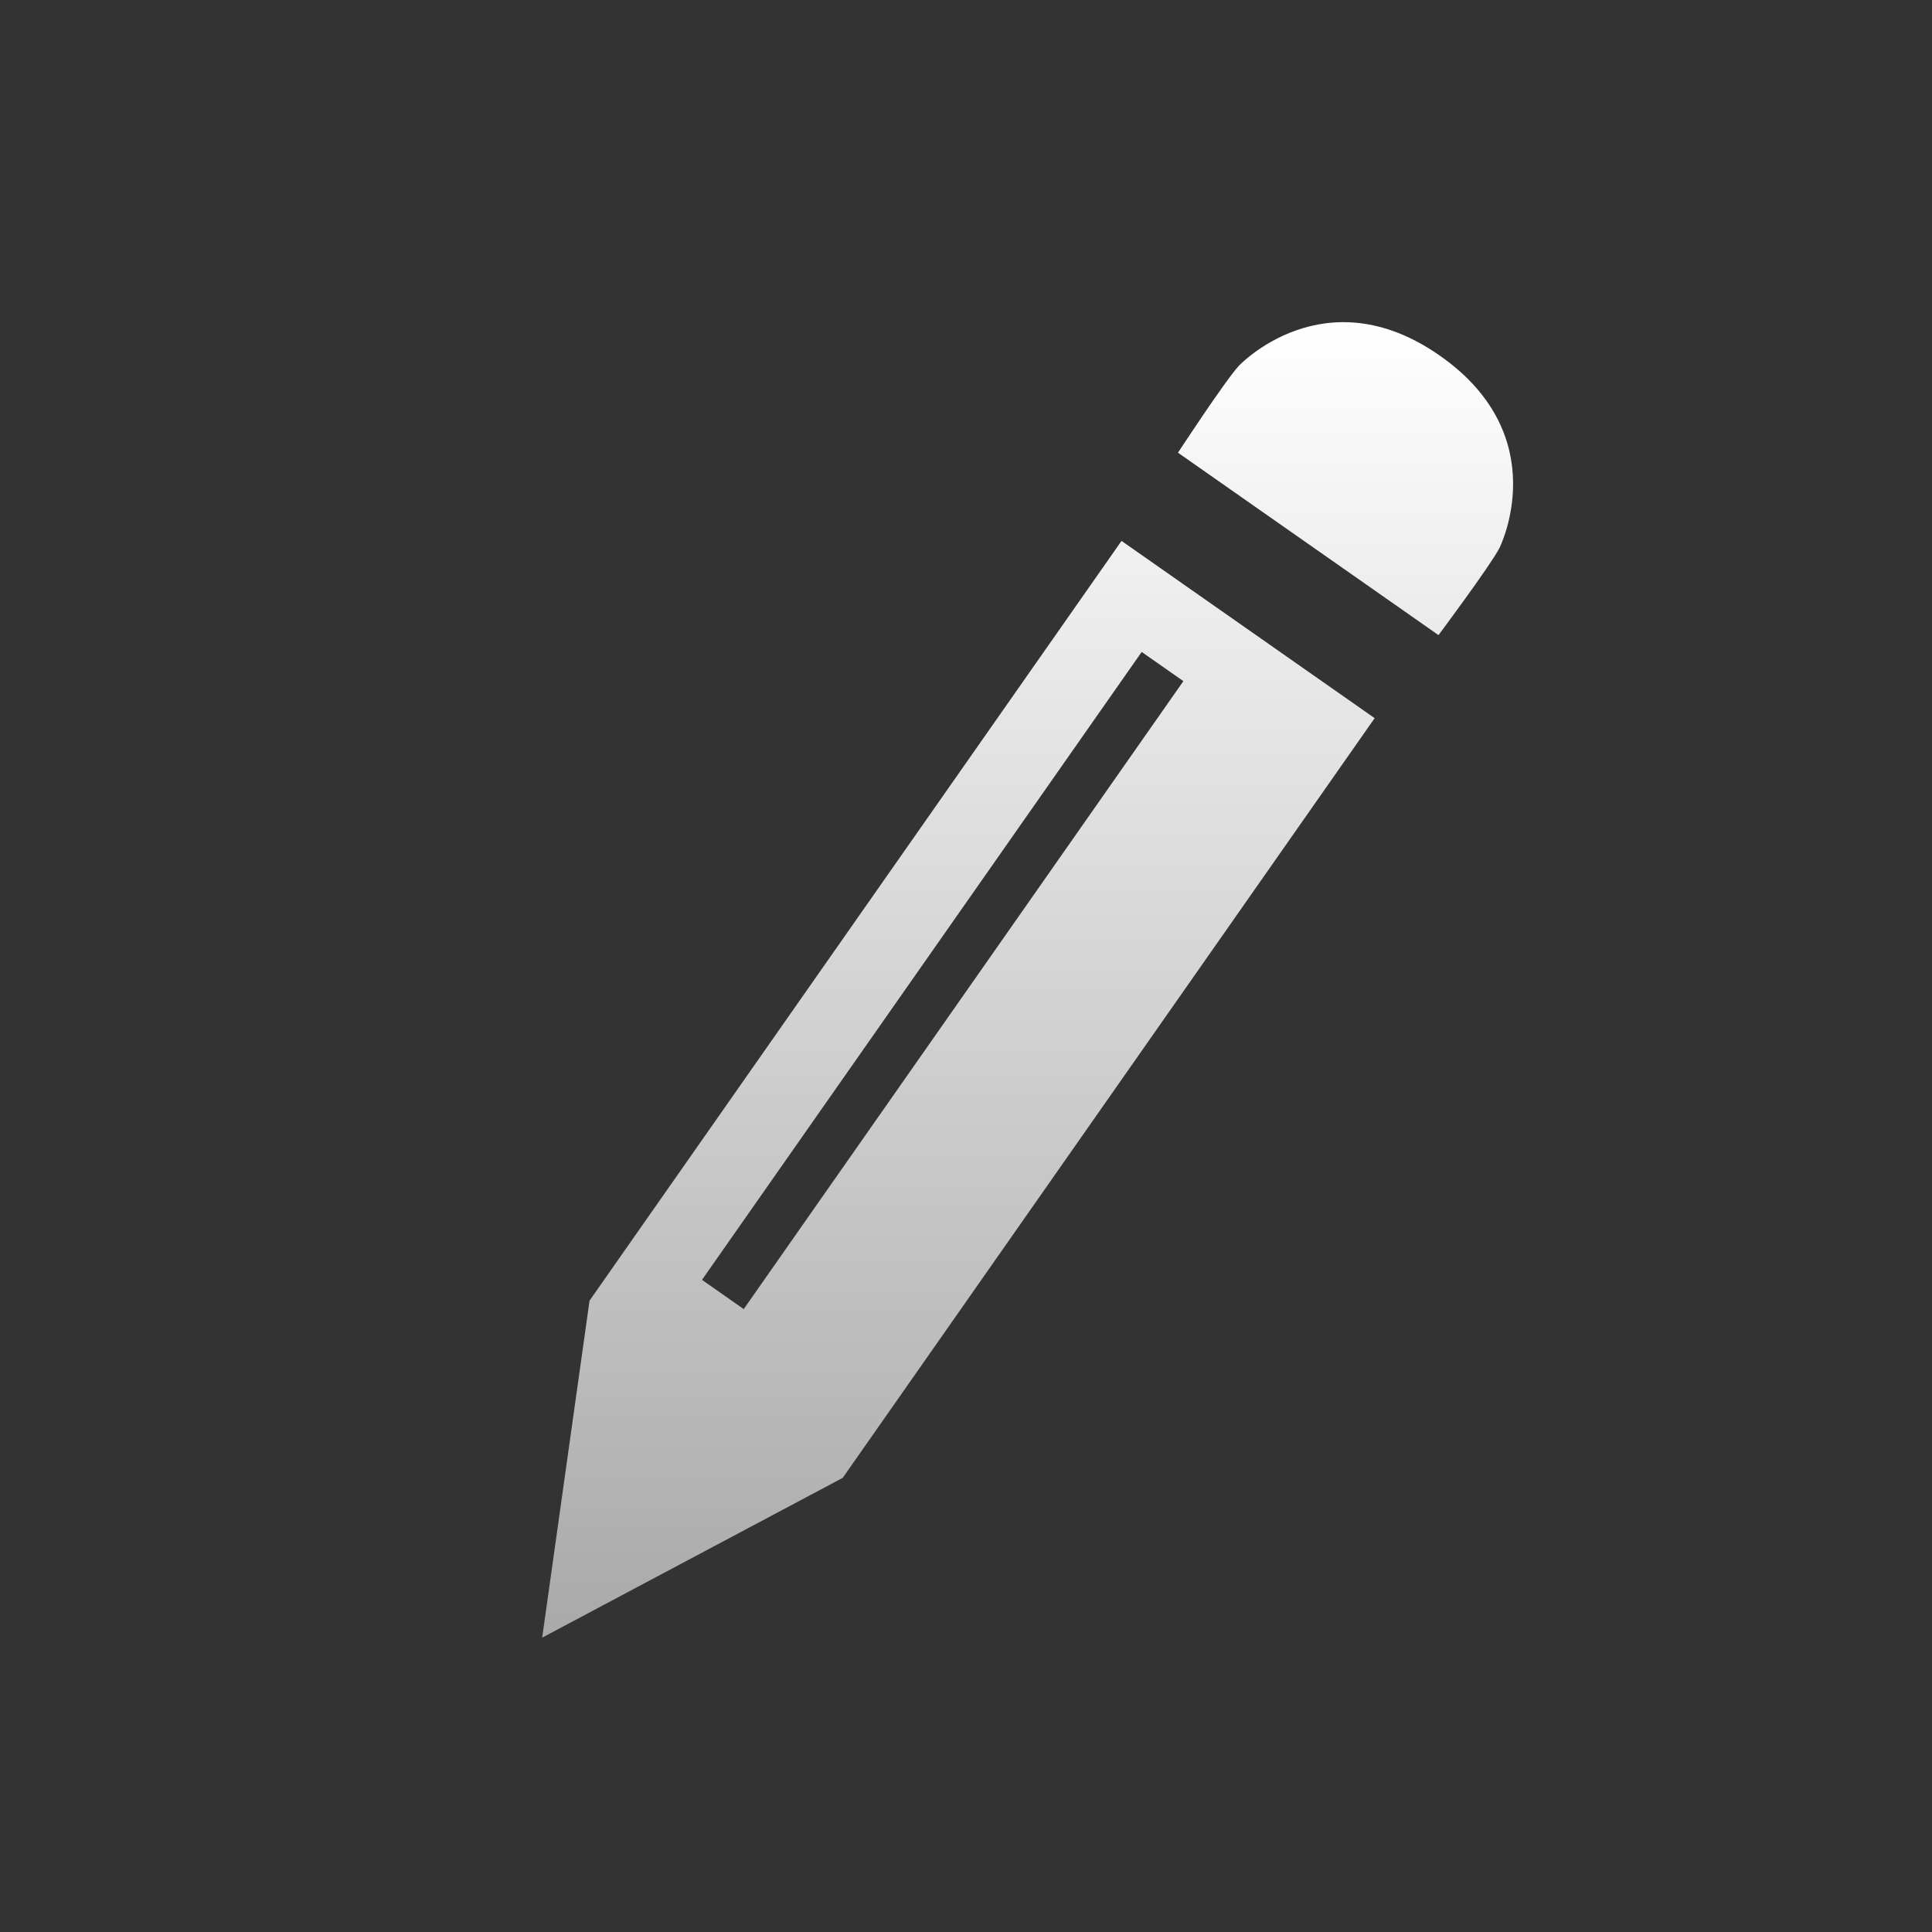 <?xml version="1.0" encoding="UTF-8"?>
<!DOCTYPE svg PUBLIC "-//W3C//DTD SVG 1.1//EN" "http://www.w3.org/Graphics/SVG/1.1/DTD/svg11.dtd">
<svg version="1.1" xmlns="http://www.w3.org/2000/svg" xmlns:xlink="http://www.w3.org/1999/xlink" x="0" y="0" width="60" height="60" viewBox="0, 0, 60, 60">
  <rect x="0" y="0" width="60" height="60" fill="#333333" stroke="none"/>
  <defs>
    <linearGradient id="Gradient_1" gradientUnits="userSpaceOnUse" x1="31.914" y1="10.005" x2="31.914" y2="50.858">
      <stop offset="0" stop-color="#FFFFFF"/>
      <stop offset="1" stop-color="#A9A9A9"/>
    </linearGradient>
  </defs>
  <g id="feature_pencil.svg" transform="translate(0, 0)">
    <path d="M34.83,16.798 C34.83,16.798 42.691,22.303 42.691,22.303 C42.691,22.303 26.173,45.894 26.173,45.894 C26.173,45.894 26.174,45.895 26.174,45.895 C26.174,45.895 26.171,45.897 26.171,45.897 C26.171,45.897 26.171,45.897 26.171,45.897 C26.171,45.897 26.17,45.897 26.17,45.897 C26.17,45.897 16.838,50.858 16.838,50.858 C16.838,50.858 18.309,40.392 18.309,40.392 L18.308,40.392 C18.308,40.392 18.309,40.392 18.309,40.392 L18.309,40.388 C18.309,40.388 18.312,40.388 18.312,40.388 C18.312,40.388 34.83,16.798 34.83,16.798 z M35.456,20.247 C35.456,20.247 21.801,39.747 21.801,39.747 C21.801,39.747 23.097,40.655 23.097,40.655 C23.097,40.655 36.751,21.153 36.751,21.153 C36.751,21.153 35.456,20.247 35.456,20.247 z M44.72,11.048 C48.317,13.57 46.563,17.027 46.563,17.027 C46.264,17.593 44.674,19.724 44.674,19.724 L36.583,14.059 C36.583,14.059 38.038,11.835 38.472,11.362 C38.472,11.362 41.129,8.531 44.72,11.048 z" fill="url(#Gradient_1)"/>
  </g>
</svg>
